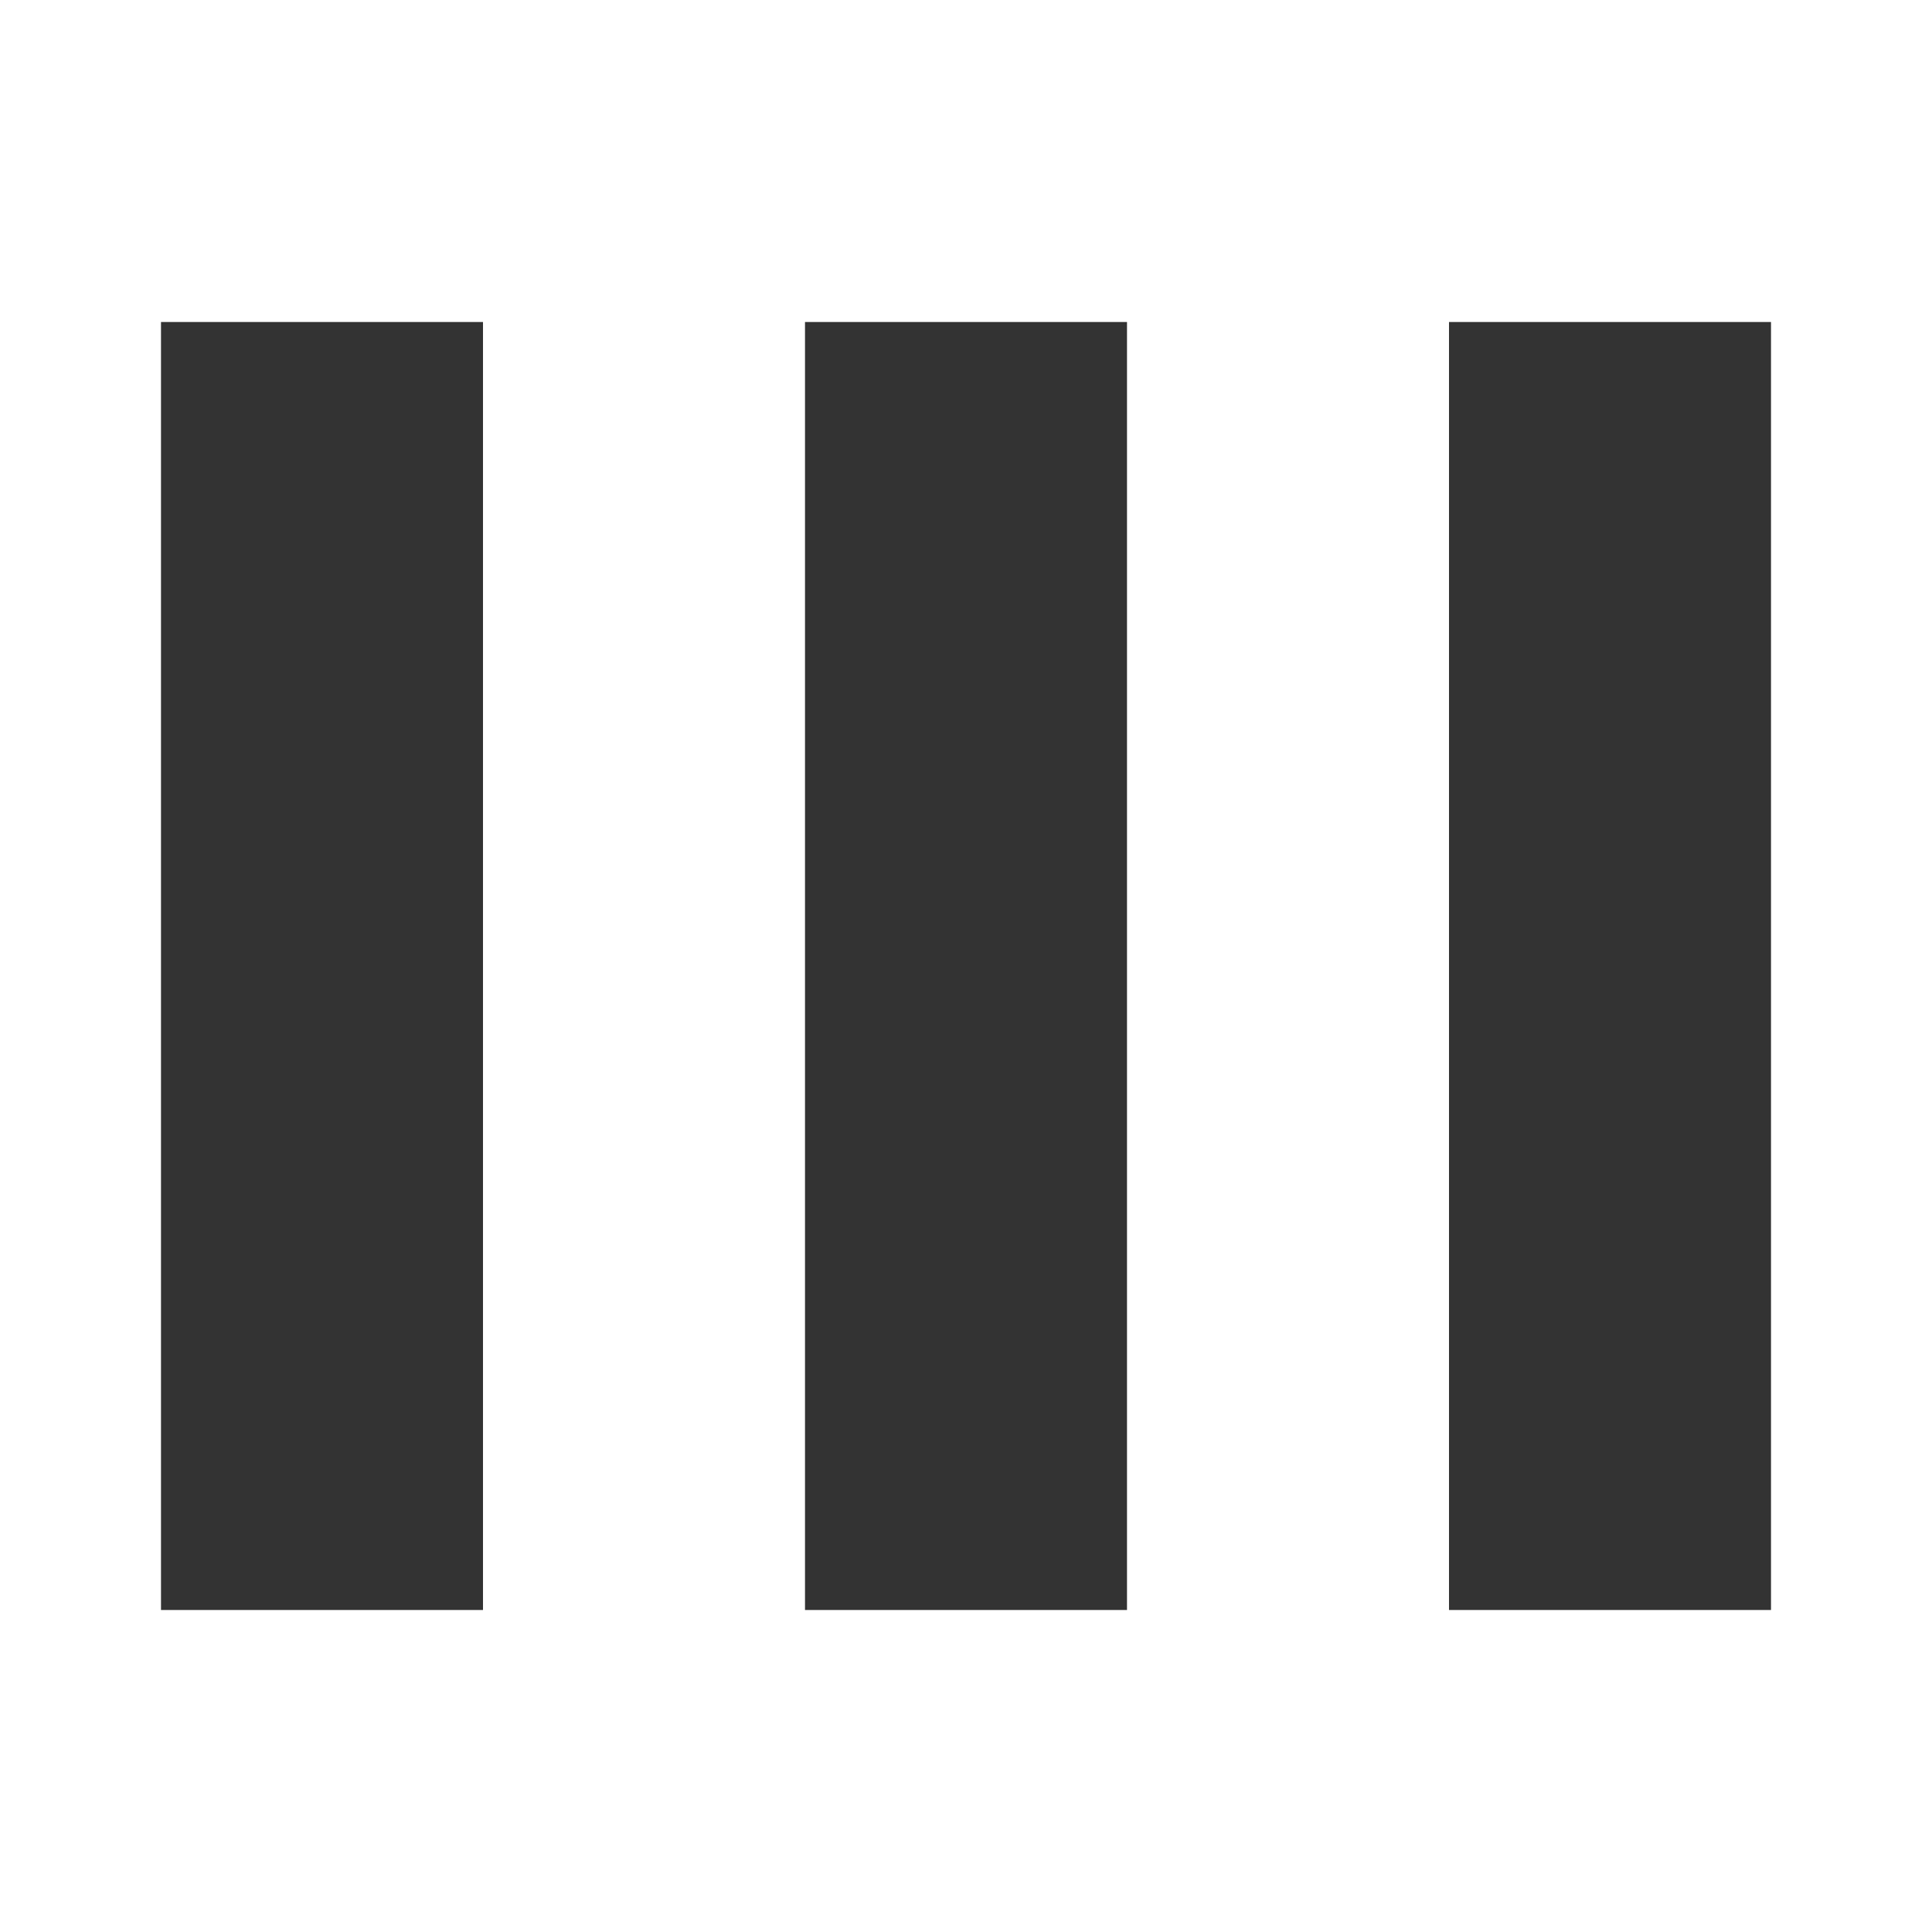 <svg width="12" height="12" viewBox="0 0 12 12" xmlns="http://www.w3.org/2000/svg">
    <path fill-rule="evenodd" clip-rule="evenodd" d="M1 2H3V10H1V2ZM5 2H7V10H5V2ZM11 2H9V10H11V2Z" fill="#333333"/>
</svg>
